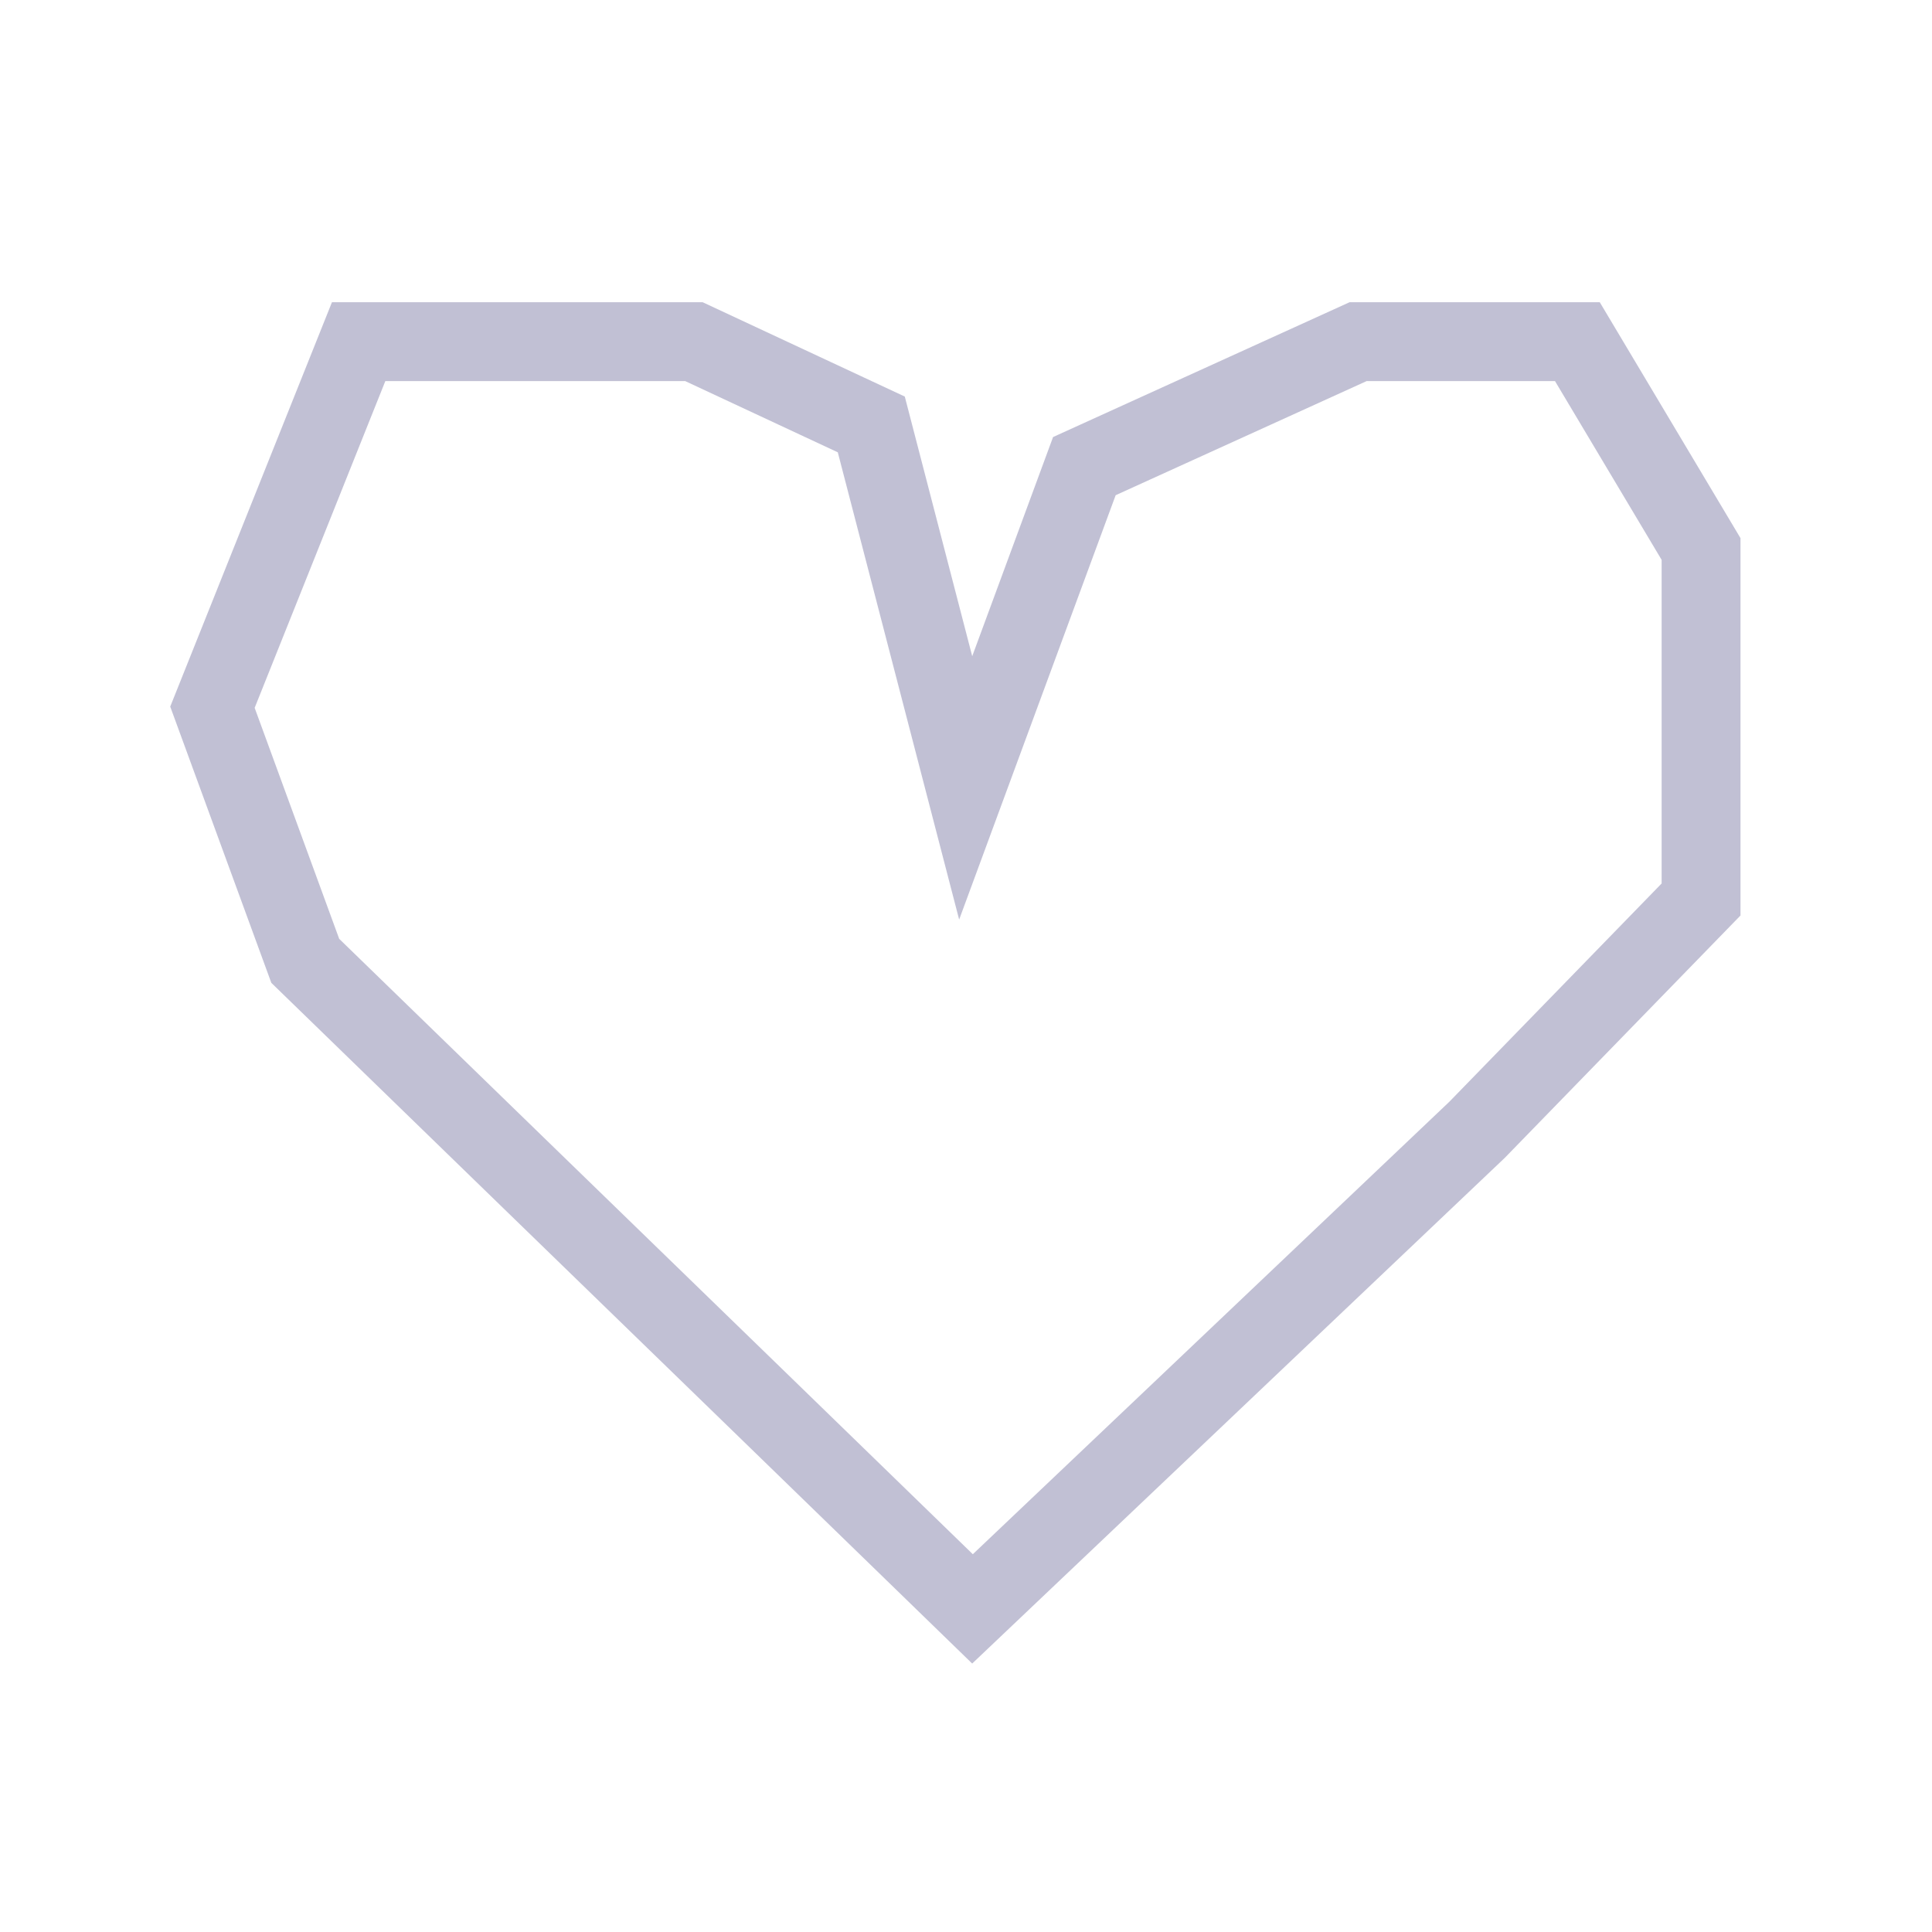 <svg width="49" height="49" viewBox="0 0 49 49" fill="none" xmlns="http://www.w3.org/2000/svg">
<g clip-path="url(#clip0_1039_1812)">
<path d="M17.599 8.665L22.098 10.765L23.69 16.895L24.492 19.983L25.596 16.989L27.502 11.822L34.445 8.665H40.006L43.143 13.924V22.813L37.461 28.655L30.048 35.695L24.665 40.805L19.412 35.702L13.468 29.931L7.742 24.369L5.388 17.937L9.096 8.665L17.599 8.665Z" stroke="#C1C0D4" stroke-width="2"/>
</g>
<defs>
<clipPath id="clip0_1039_1812">
<rect width="39.946" height="39.946" fill="white" transform="translate(4.257 4.955)"/>
</clipPath>
</defs>
</svg>
